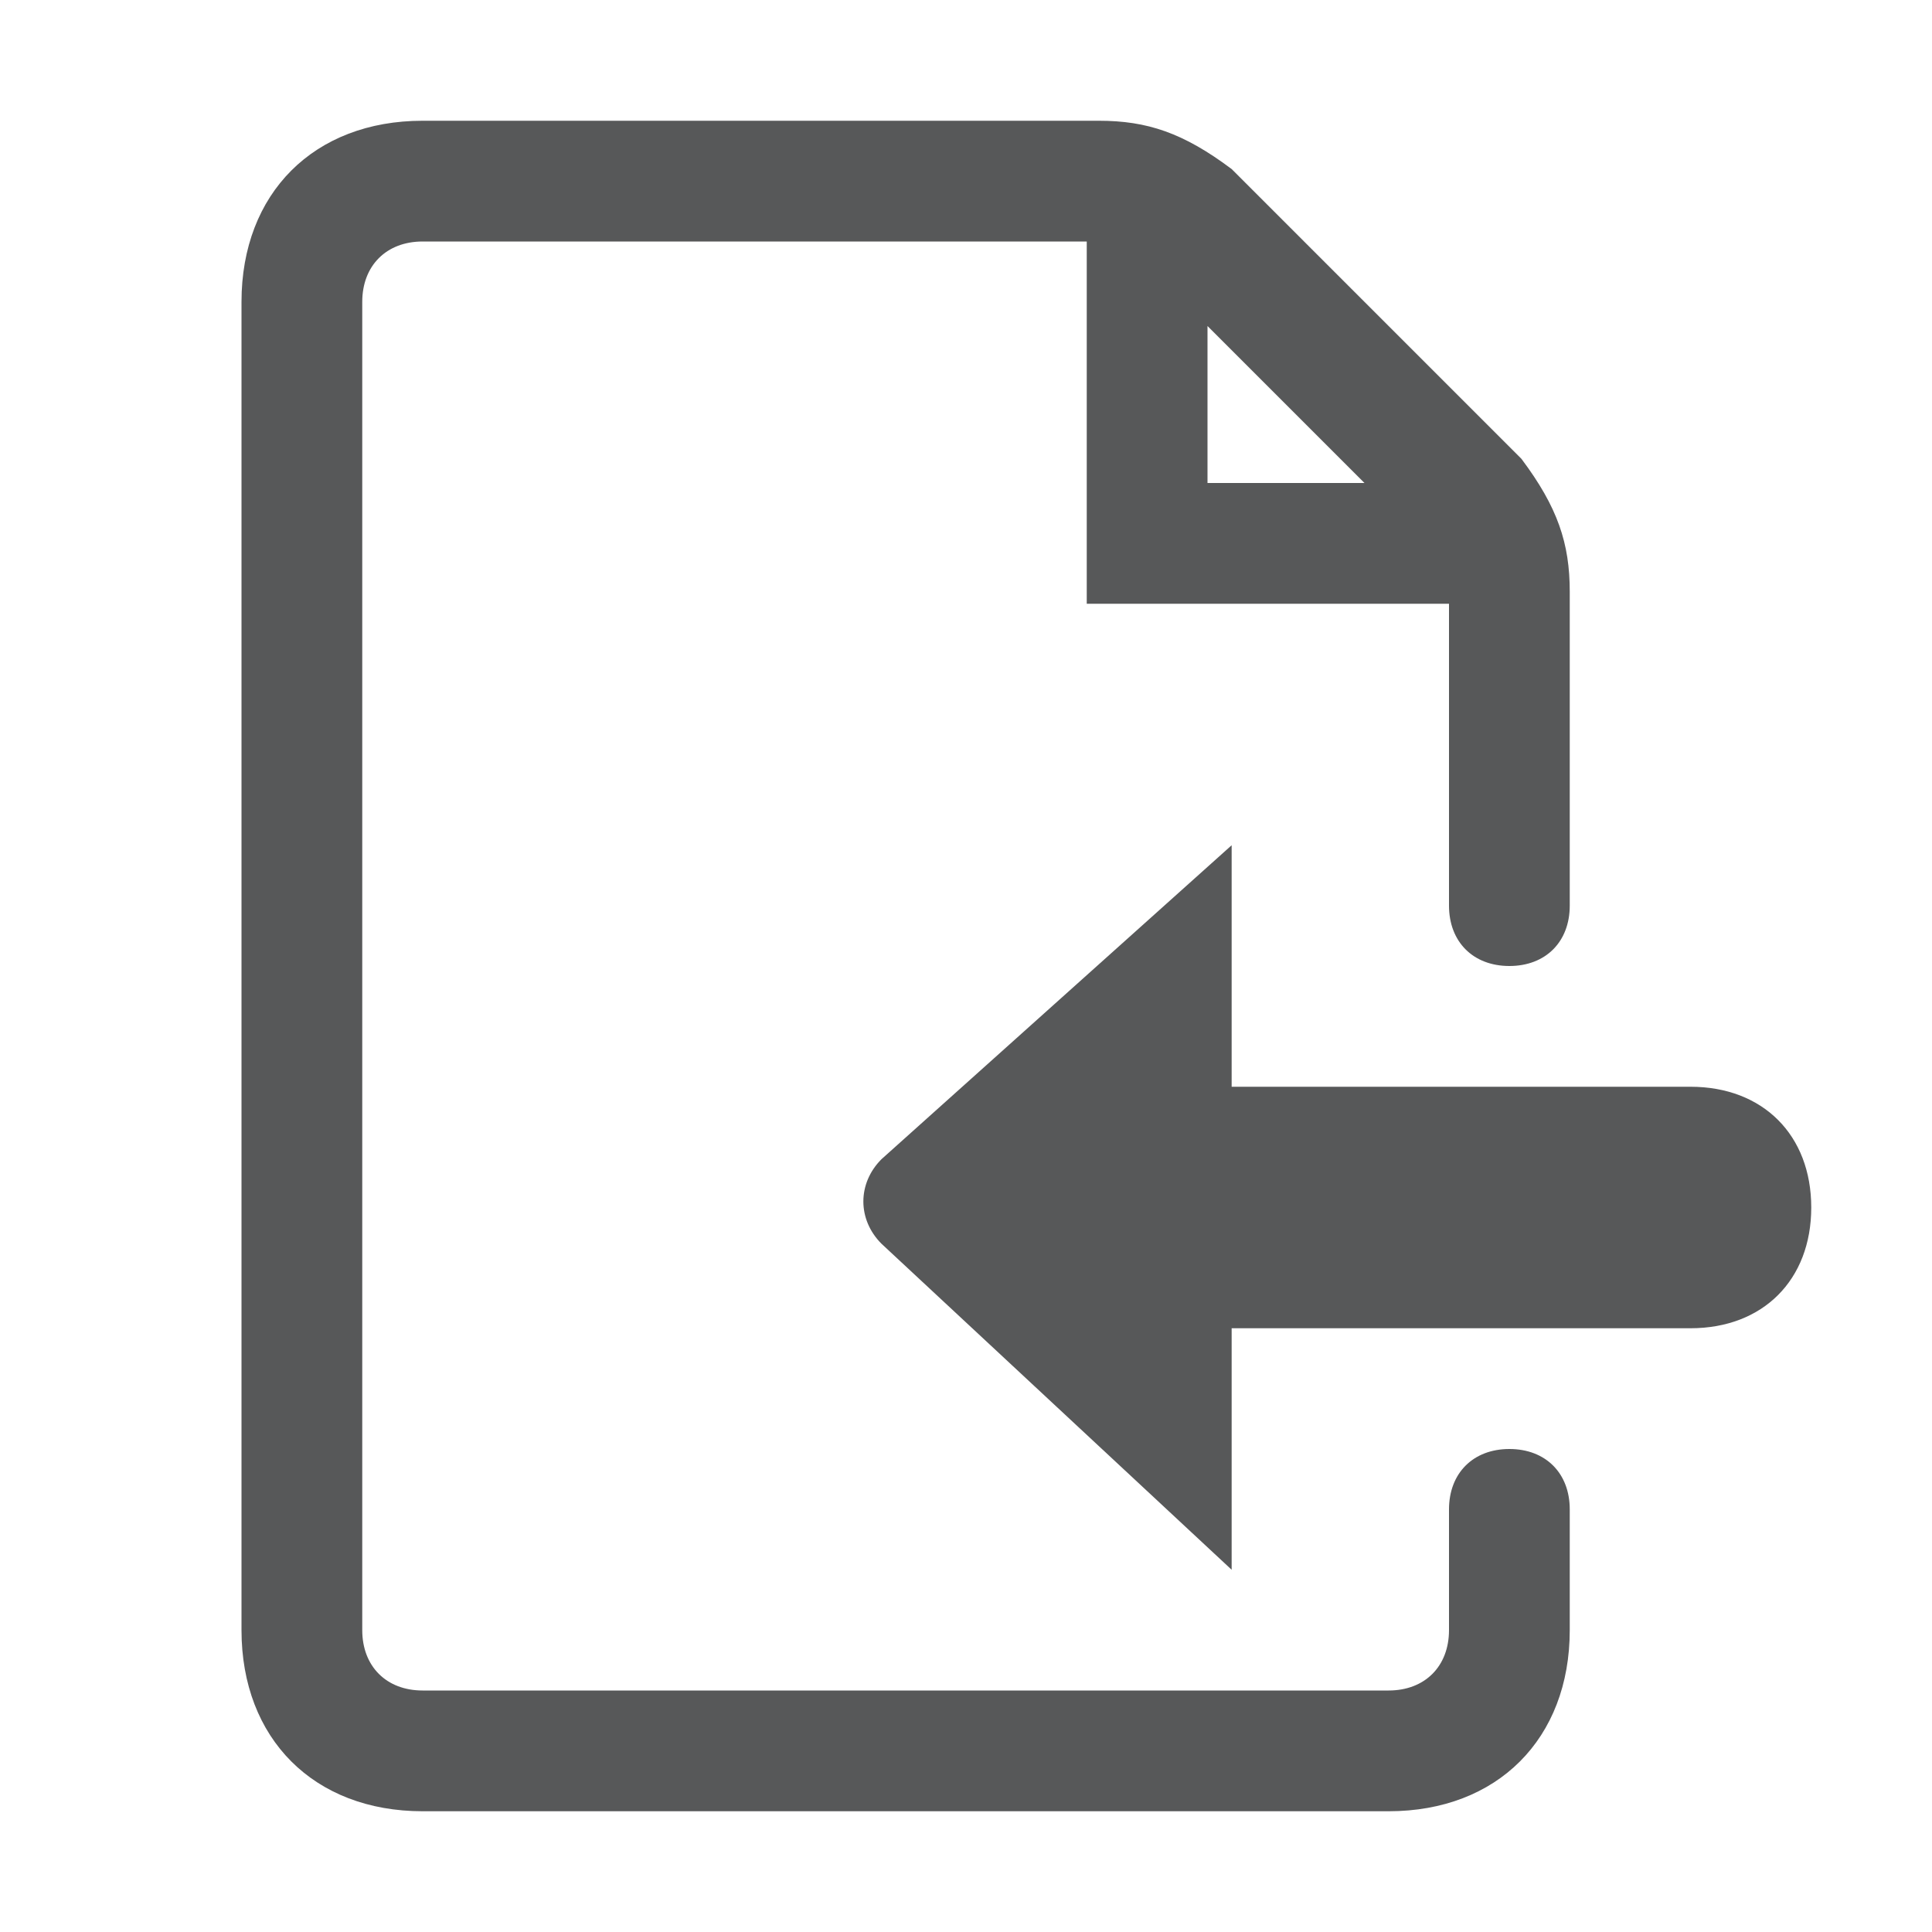 <?xml version="1.0" encoding="utf-8"?>
<!-- Generator: Adobe Illustrator 24.0.0, SVG Export Plug-In . SVG Version: 6.00 Build 0)  -->
<svg version="1.1" id="图层_19" xmlns="http://www.w3.org/2000/svg" xmlns:xlink="http://www.w3.org/1999/xlink" x="0px" y="0px"
	 viewBox="0 0 16 16" style="enable-background:new 0 0 16 16;" xml:space="preserve">
<style type="text/css">
	.st0{opacity:0.75;}
	.st1{fill:#1F2022;}
</style>
<g class="st0">
	<path class="st1" d="M14,9h-3.8V7L7.3,9.6c-0.2,0.2-0.2,0.5,0,0.7l2.9,2.7v-2H14c0.6,0,1-0.4,1-1S14.6,9,14,9z"/>
	<path class="st1" d="M12.5,12c-0.3,0-0.5,0.2-0.5,0.5v1c0,0.3-0.2,0.5-0.5,0.5h-8C3.2,14,3,13.8,3,13.5v-11C3,2.2,3.2,2,3.5,2H9v2
		v1h1h2v2.5C12,7.8,12.2,8,12.5,8S13,7.8,13,7.5V4.9c0-0.4-0.1-0.7-0.4-1.1l-2.4-2.4C9.8,1.1,9.5,1,9.1,1H3.5C2.6,1,2,1.6,2,2.5v11
		C2,14.4,2.6,15,3.5,15h8c0.9,0,1.5-0.6,1.5-1.5v-1C13,12.2,12.8,12,12.5,12z M11.3,4H10V2.7L11.3,4z"/>
</g>
</svg>
